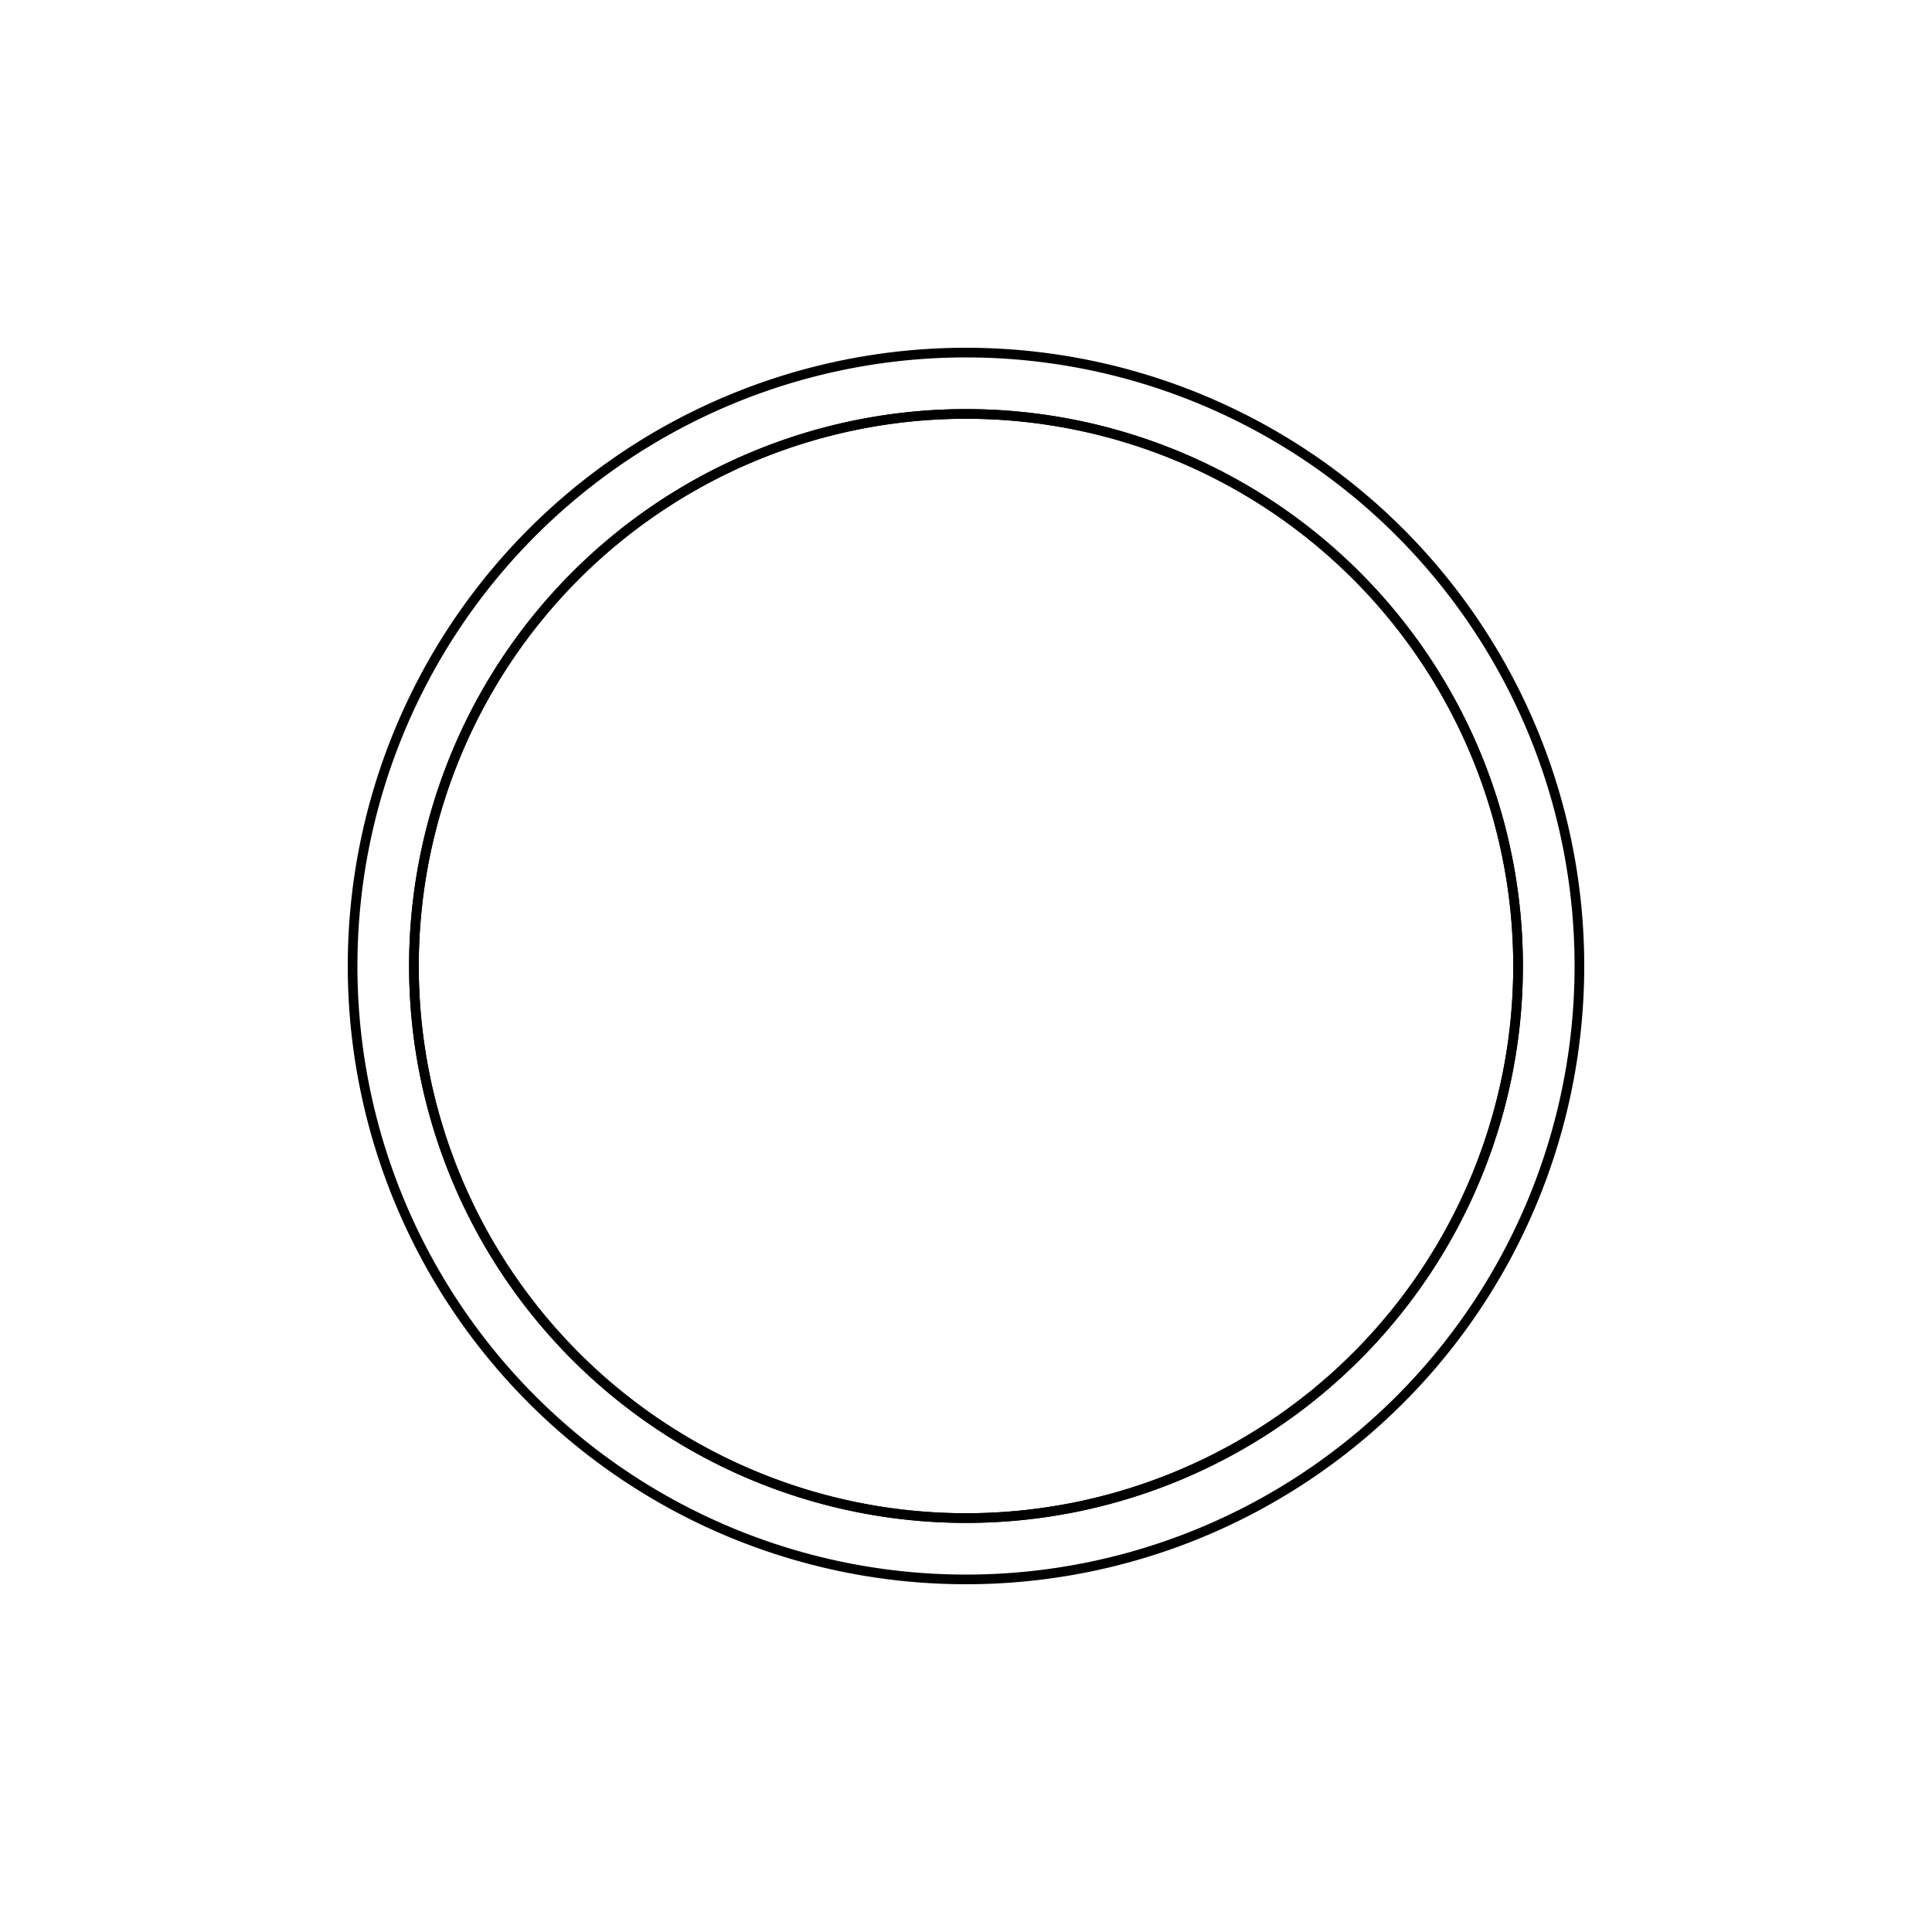 <svg version='1.1' x='0px' y='0px' viewBox='-10 -10 20 20' xmlns='http://www.w3.org/2000/svg'><style>path{stroke:black; stroke-width: 0.1; fill: transparent}</style><path d='M6.35,0,A6.35,6.35,0,0,1,-6.35,7.776507174585693e-16,A6.35,6.35,0,0,1,6.35,-1.5553014349171386e-15,Z'/>
<path d='M5.715,0,A5.715,5.715,0,0,1,-5.715,6.998856457127124e-16,A5.715,5.715,0,0,1,5.715,-1.3997712914254247e-15,Z'/>
<path d='M5.715,0,A5.715,5.715,0,0,1,-5.715,6.998856457127124e-16,A5.715,5.715,0,0,1,5.715,-1.3997712914254247e-15,Z'/></svg>